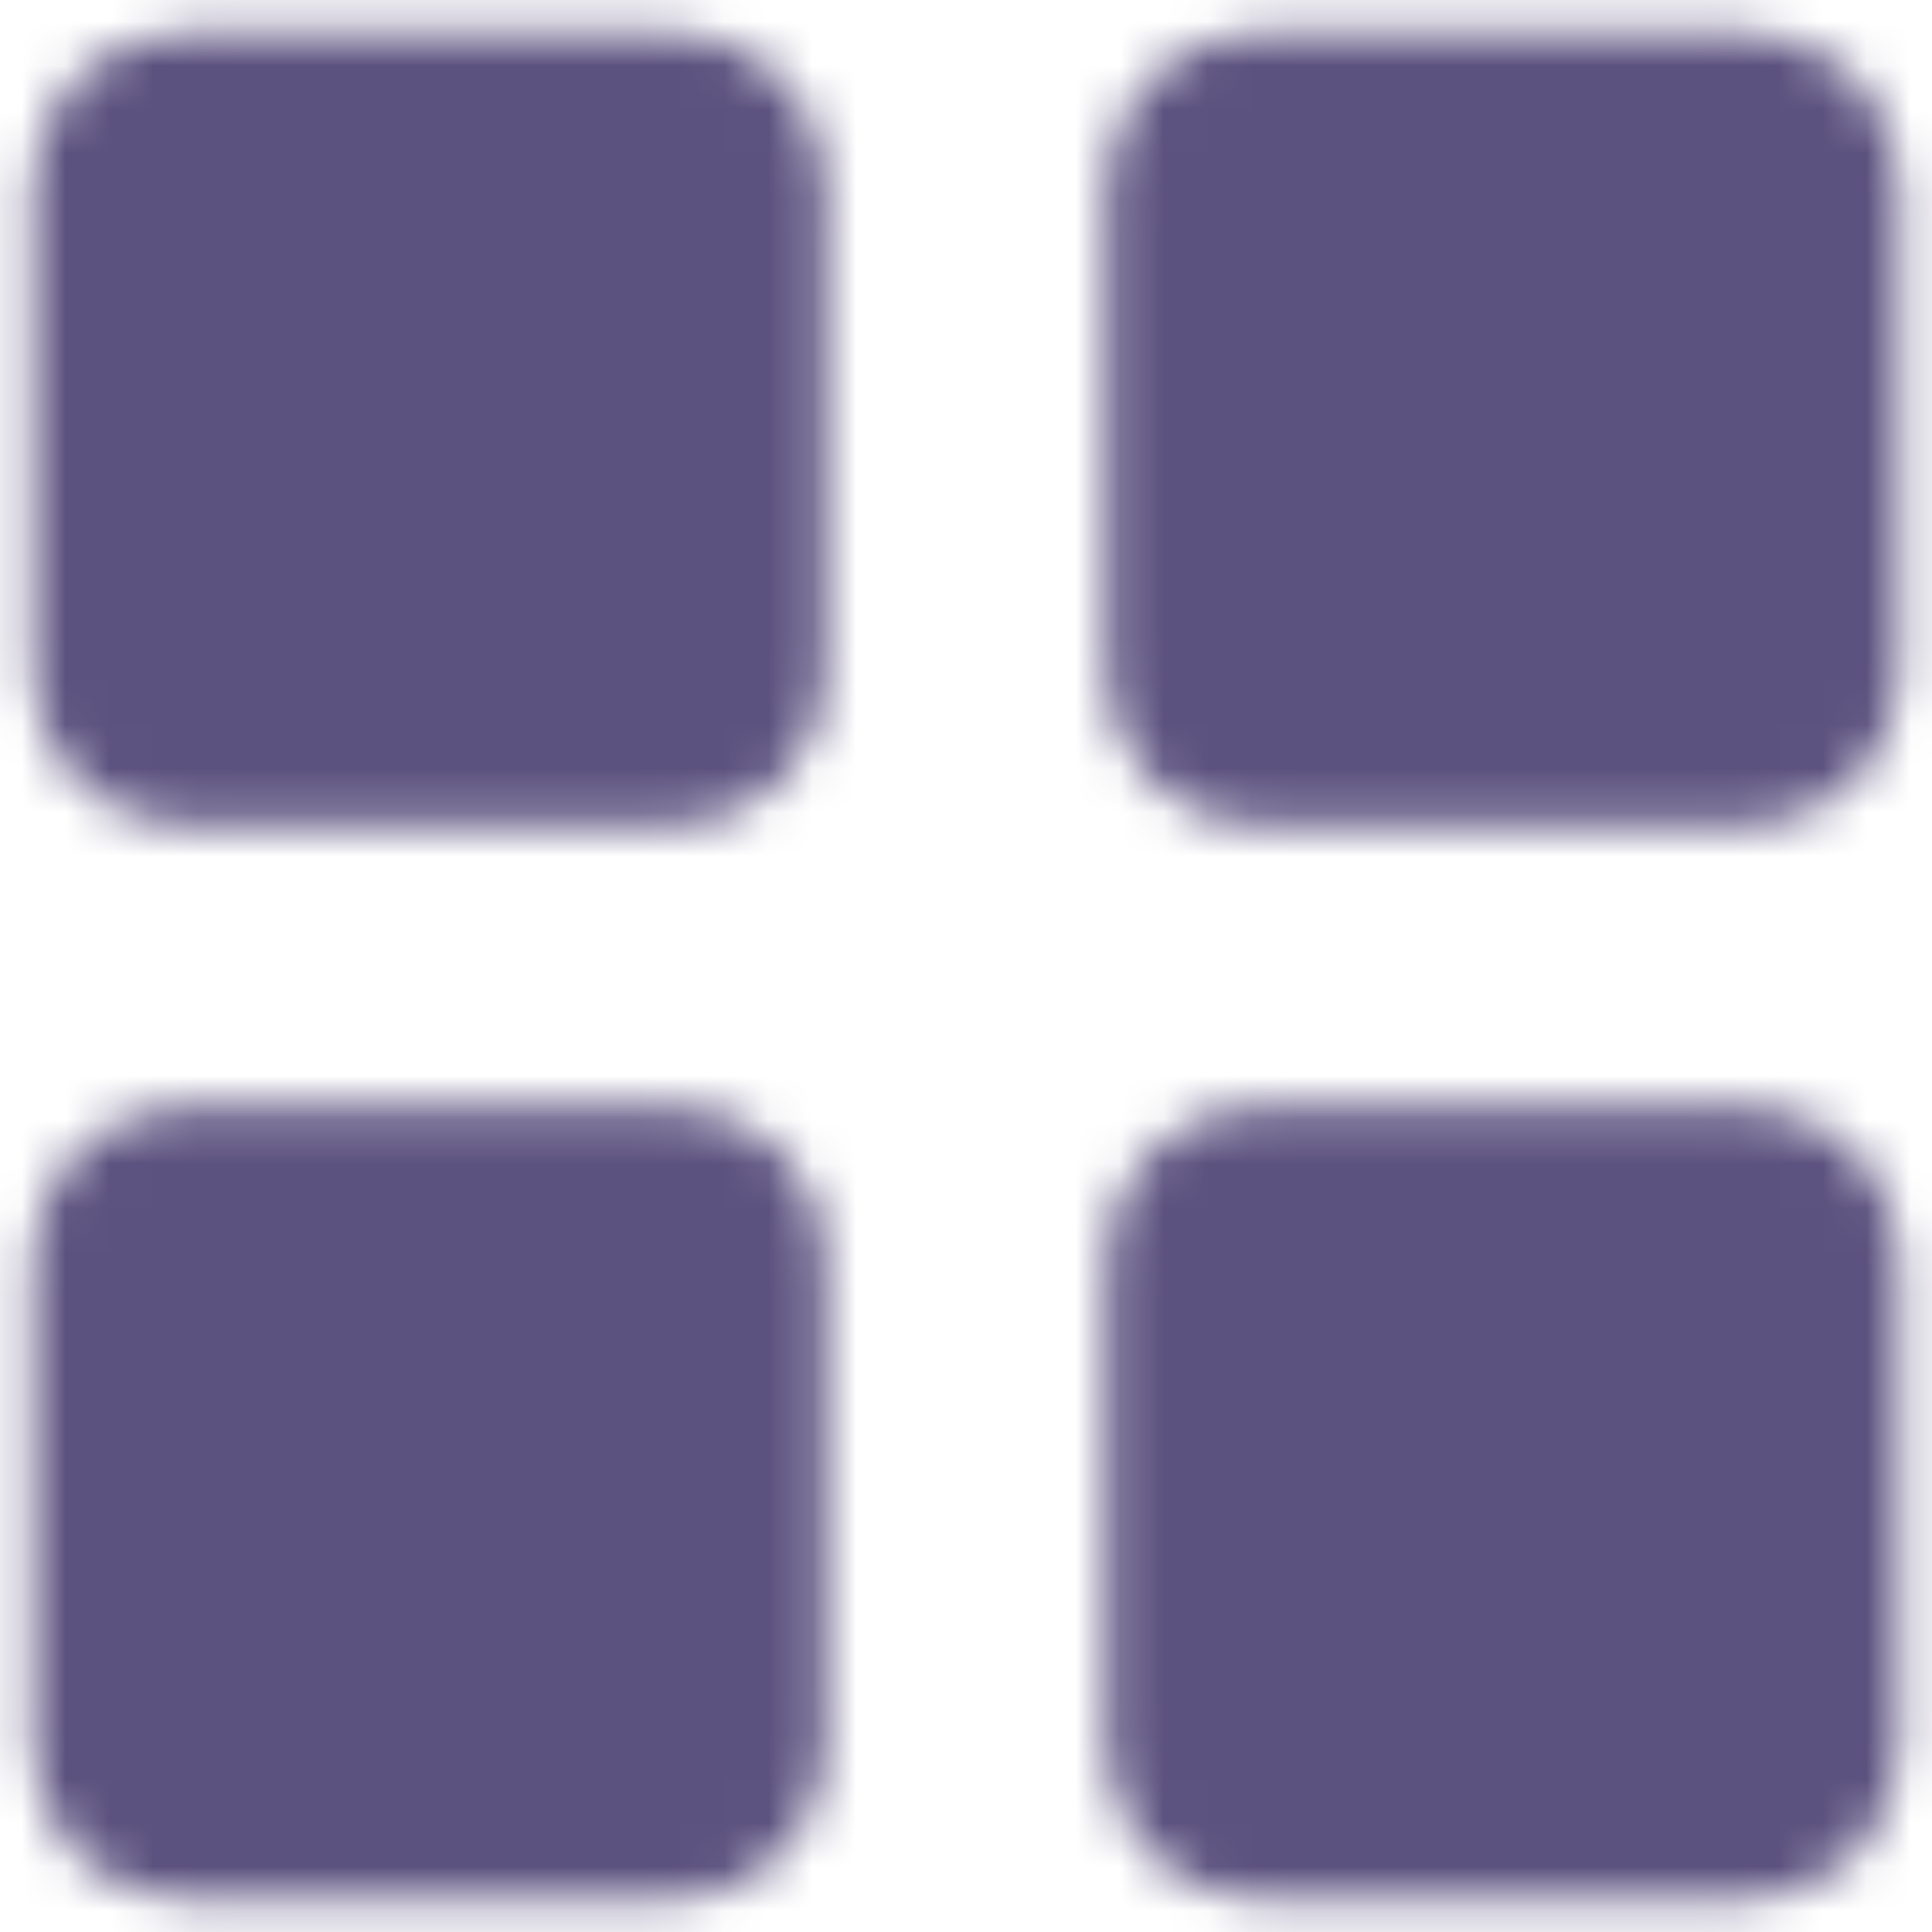<svg width="44" height="44" viewBox="0 0 44 44" fill="none" xmlns="http://www.w3.org/2000/svg">
<mask id="mask0_133_706" style="mask-type:alpha" maskUnits="userSpaceOnUse" x="0" y="0" width="44" height="44">
<path d="M15.333 2H4.222C3.633 2 3.068 2.234 2.651 2.651C2.234 3.068 2 3.633 2 4.222V15.333C2 15.923 2.234 16.488 2.651 16.905C3.068 17.321 3.633 17.556 4.222 17.556H15.333C15.923 17.556 16.488 17.321 16.905 16.905C17.321 16.488 17.556 15.923 17.556 15.333V4.222C17.556 3.633 17.321 3.068 16.905 2.651C16.488 2.234 15.923 2 15.333 2V2ZM15.333 26.444H4.222C3.633 26.444 3.068 26.679 2.651 27.095C2.234 27.512 2 28.077 2 28.667V39.778C2 40.367 2.234 40.932 2.651 41.349C3.068 41.766 3.633 42 4.222 42H15.333C15.923 42 16.488 41.766 16.905 41.349C17.321 40.932 17.556 40.367 17.556 39.778V28.667C17.556 28.077 17.321 27.512 16.905 27.095C16.488 26.679 15.923 26.444 15.333 26.444ZM39.778 2H28.667C28.077 2 27.512 2.234 27.095 2.651C26.679 3.068 26.444 3.633 26.444 4.222V15.333C26.444 15.923 26.679 16.488 27.095 16.905C27.512 17.321 28.077 17.556 28.667 17.556H39.778C40.367 17.556 40.932 17.321 41.349 16.905C41.766 16.488 42 15.923 42 15.333V4.222C42 3.633 41.766 3.068 41.349 2.651C40.932 2.234 40.367 2 39.778 2V2ZM39.778 26.444H28.667C28.077 26.444 27.512 26.679 27.095 27.095C26.679 27.512 26.444 28.077 26.444 28.667V39.778C26.444 40.367 26.679 40.932 27.095 41.349C27.512 41.766 28.077 42 28.667 42H39.778C40.367 42 40.932 41.766 41.349 41.349C41.766 40.932 42 40.367 42 39.778V28.667C42 28.077 41.766 27.512 41.349 27.095C40.932 26.679 40.367 26.444 39.778 26.444Z" fill="white" stroke="white" stroke-width="2.5" stroke-linejoin="round"/>
</mask>
<g mask="url(#mask0_133_706)">
<path d="M-3.333 -3.333H47.333V47.333H-3.333V-3.333Z" fill="#5C527F"/>
</g>
</svg>
